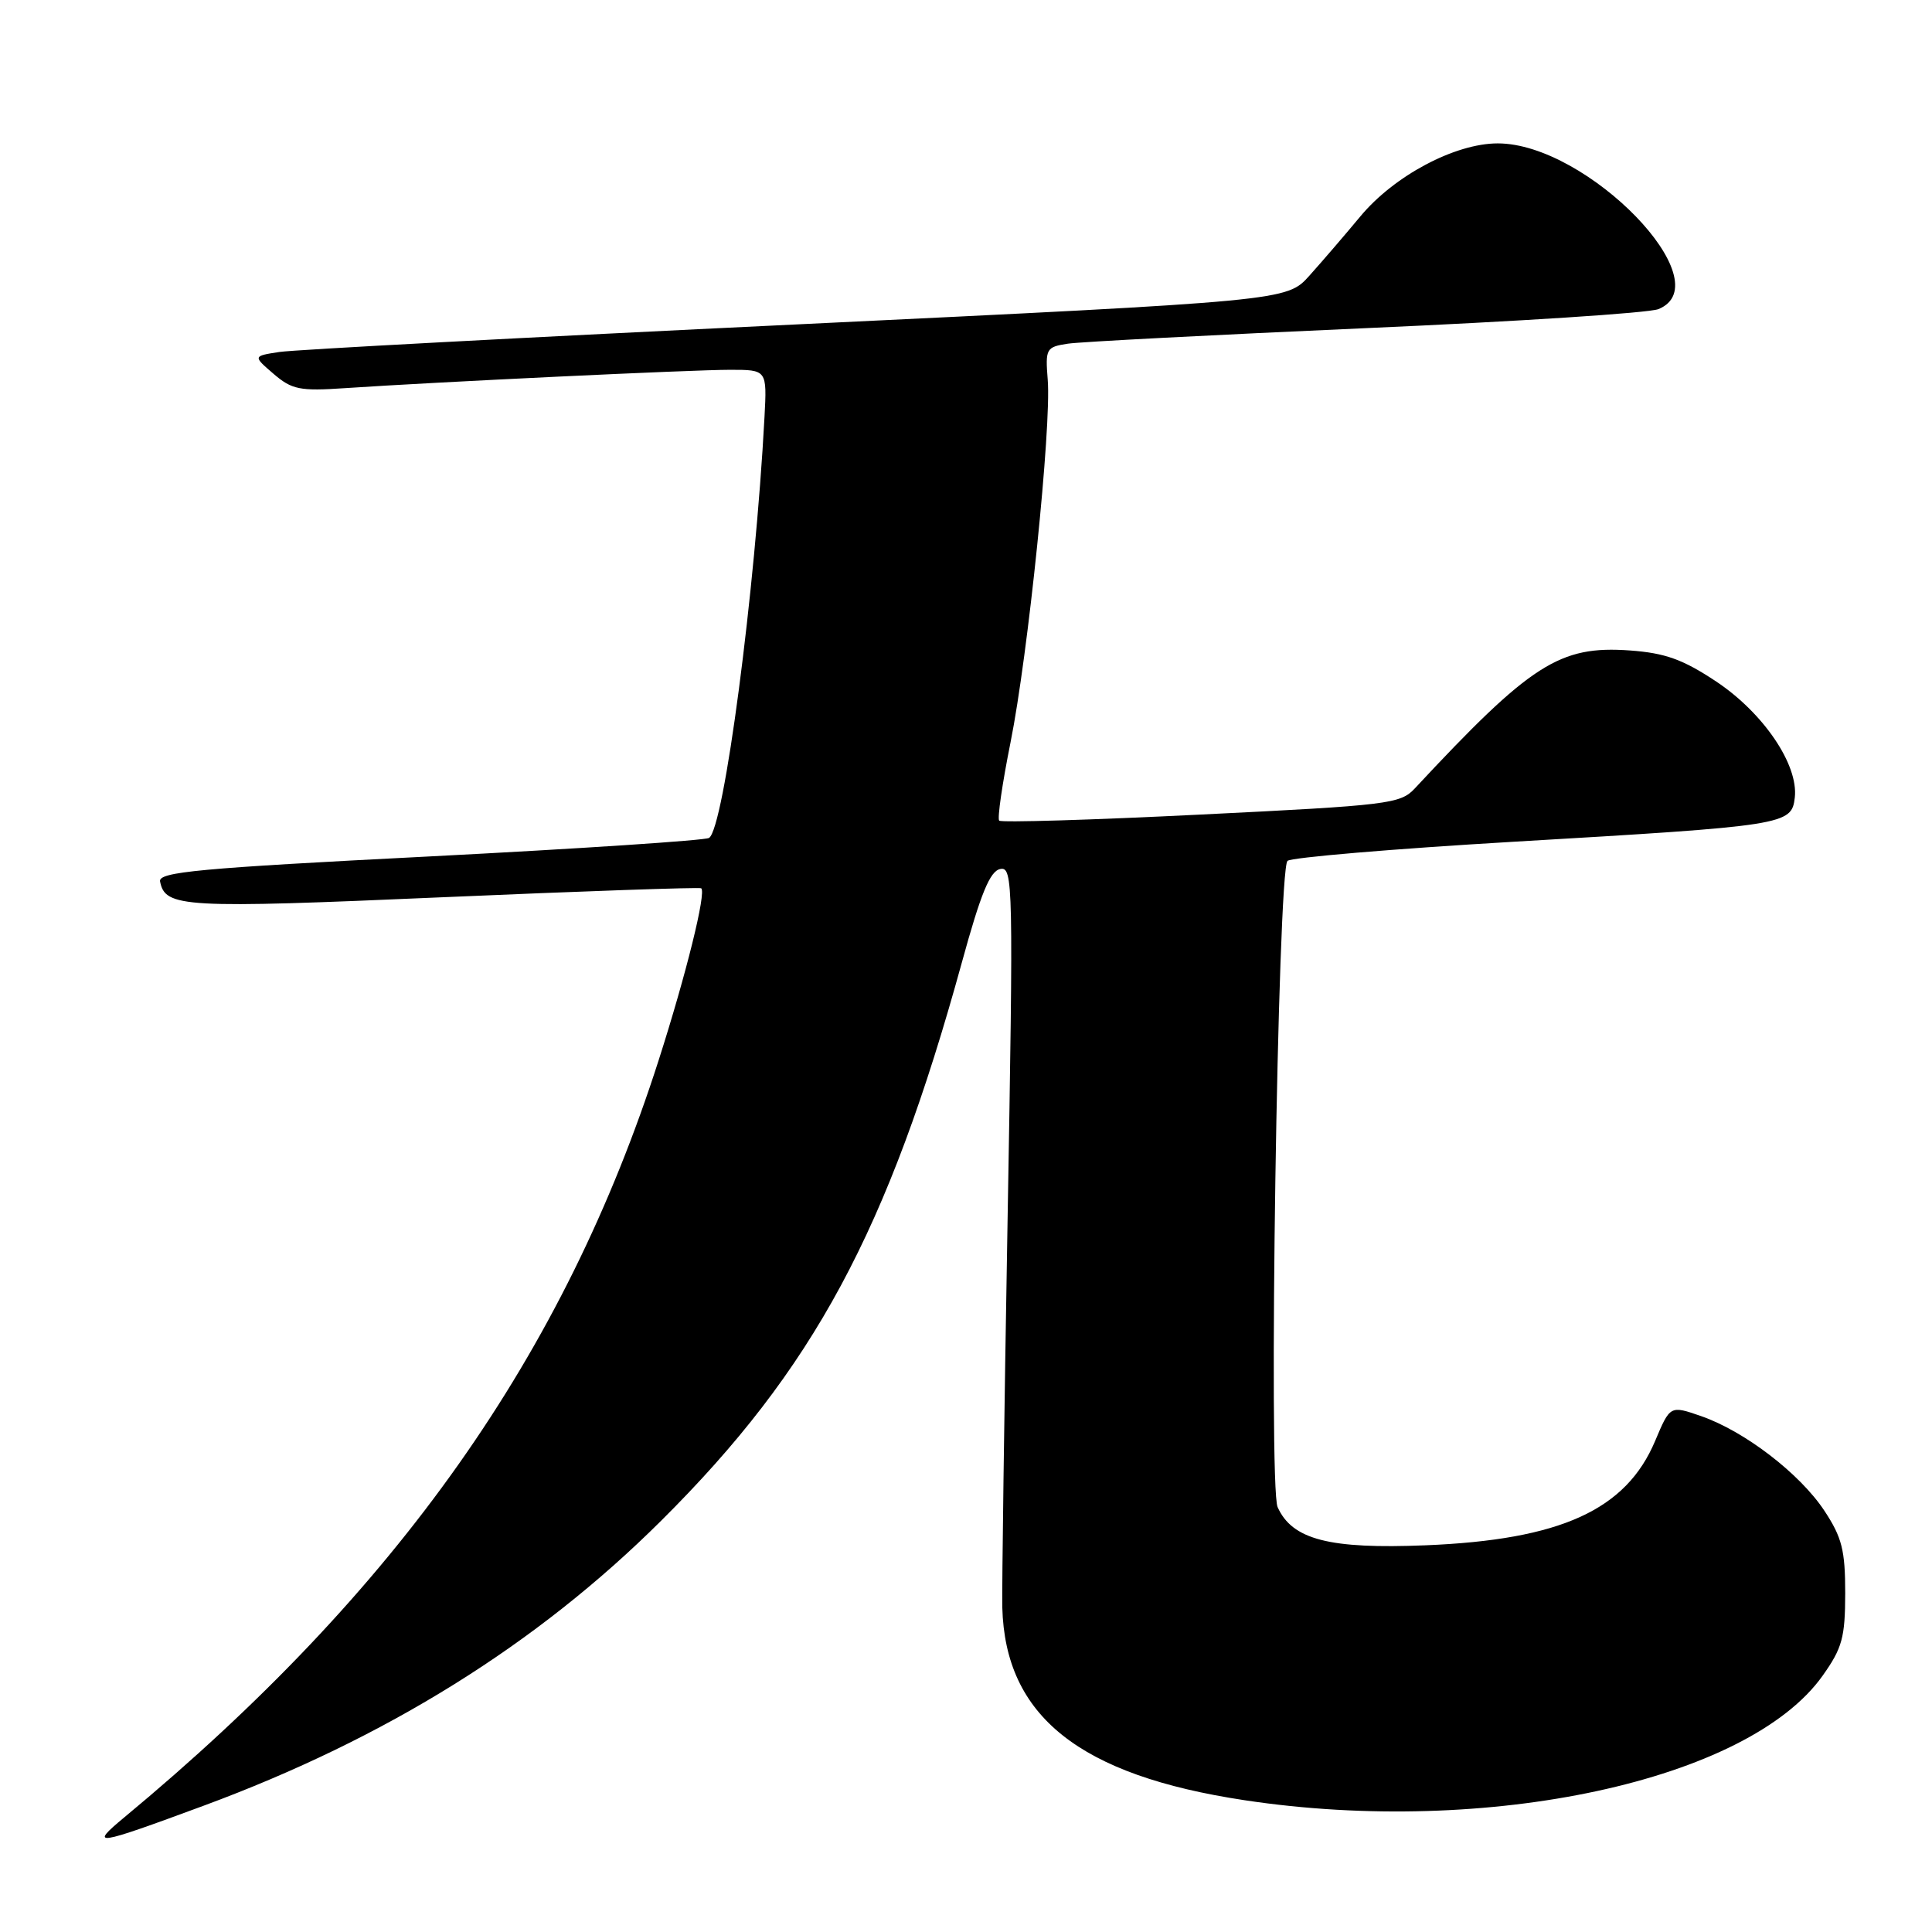 <?xml version="1.0" encoding="UTF-8" standalone="no"?>
<!DOCTYPE svg PUBLIC "-//W3C//DTD SVG 1.1//EN" "http://www.w3.org/Graphics/SVG/1.1/DTD/svg11.dtd" >
<svg xmlns="http://www.w3.org/2000/svg" xmlns:xlink="http://www.w3.org/1999/xlink" version="1.1" viewBox="0 0 256 256">
 <g >
 <path fill="currentColor"
d=" M 27.00 239.26 C 51.15 230.33 71.13 217.89 87.59 201.52 C 107.79 181.44 117.68 163.08 127.46 127.50 C 129.96 118.38 131.18 115.41 132.54 115.15 C 134.24 114.81 134.29 116.95 133.51 161.65 C 133.06 187.42 132.75 210.53 132.81 213.00 C 133.19 227.41 143.03 235.24 164.92 238.54 C 197.10 243.40 231.61 235.96 241.50 222.05 C 244.11 218.38 244.49 216.98 244.50 211.10 C 244.50 205.41 244.07 203.71 241.74 200.18 C 238.48 195.25 231.16 189.64 225.40 187.64 C 221.30 186.22 221.30 186.22 219.31 190.94 C 215.45 200.09 206.78 204.03 188.90 204.76 C 176.15 205.28 171.22 204.01 169.29 199.70 C 168.05 196.94 169.30 115.27 170.60 114.07 C 171.09 113.62 184.55 112.48 200.50 111.54 C 236.67 109.42 237.40 109.30 237.82 105.68 C 238.32 101.33 233.66 94.46 227.37 90.28 C 222.98 87.37 220.64 86.53 215.98 86.19 C 206.65 85.52 202.86 87.95 187.47 104.47 C 185.56 106.52 184.00 106.71 159.17 107.93 C 144.72 108.65 132.67 109.01 132.40 108.74 C 132.13 108.47 132.81 103.80 133.90 98.37 C 136.22 86.83 139.33 56.59 138.83 50.33 C 138.50 46.19 138.62 45.98 141.49 45.54 C 143.15 45.29 160.93 44.37 181.00 43.48 C 201.07 42.60 218.51 41.47 219.75 40.96 C 228.26 37.49 210.34 19.00 198.46 19.00 C 192.79 19.00 184.72 23.29 180.24 28.69 C 178.18 31.17 175.15 34.69 173.50 36.53 C 170.50 39.87 170.50 39.87 105.50 42.99 C 69.75 44.70 38.93 46.34 37.01 46.64 C 33.51 47.18 33.51 47.18 36.24 49.53 C 38.68 51.63 39.72 51.84 45.74 51.43 C 57.73 50.62 91.68 49.00 96.73 49.00 C 101.63 49.00 101.63 49.00 101.30 55.25 C 100.07 78.32 95.93 109.81 93.95 111.03 C 93.42 111.36 76.76 112.46 56.95 113.48 C 26.28 115.04 20.96 115.54 21.21 116.80 C 21.89 120.26 24.23 120.39 58.65 118.89 C 77.27 118.08 92.68 117.55 92.91 117.70 C 93.62 118.20 90.93 129.08 87.27 140.50 C 74.78 179.48 52.72 210.75 16.48 240.80 C 11.75 244.73 12.53 244.61 27.00 239.26 Z "/>
</g>
</svg>